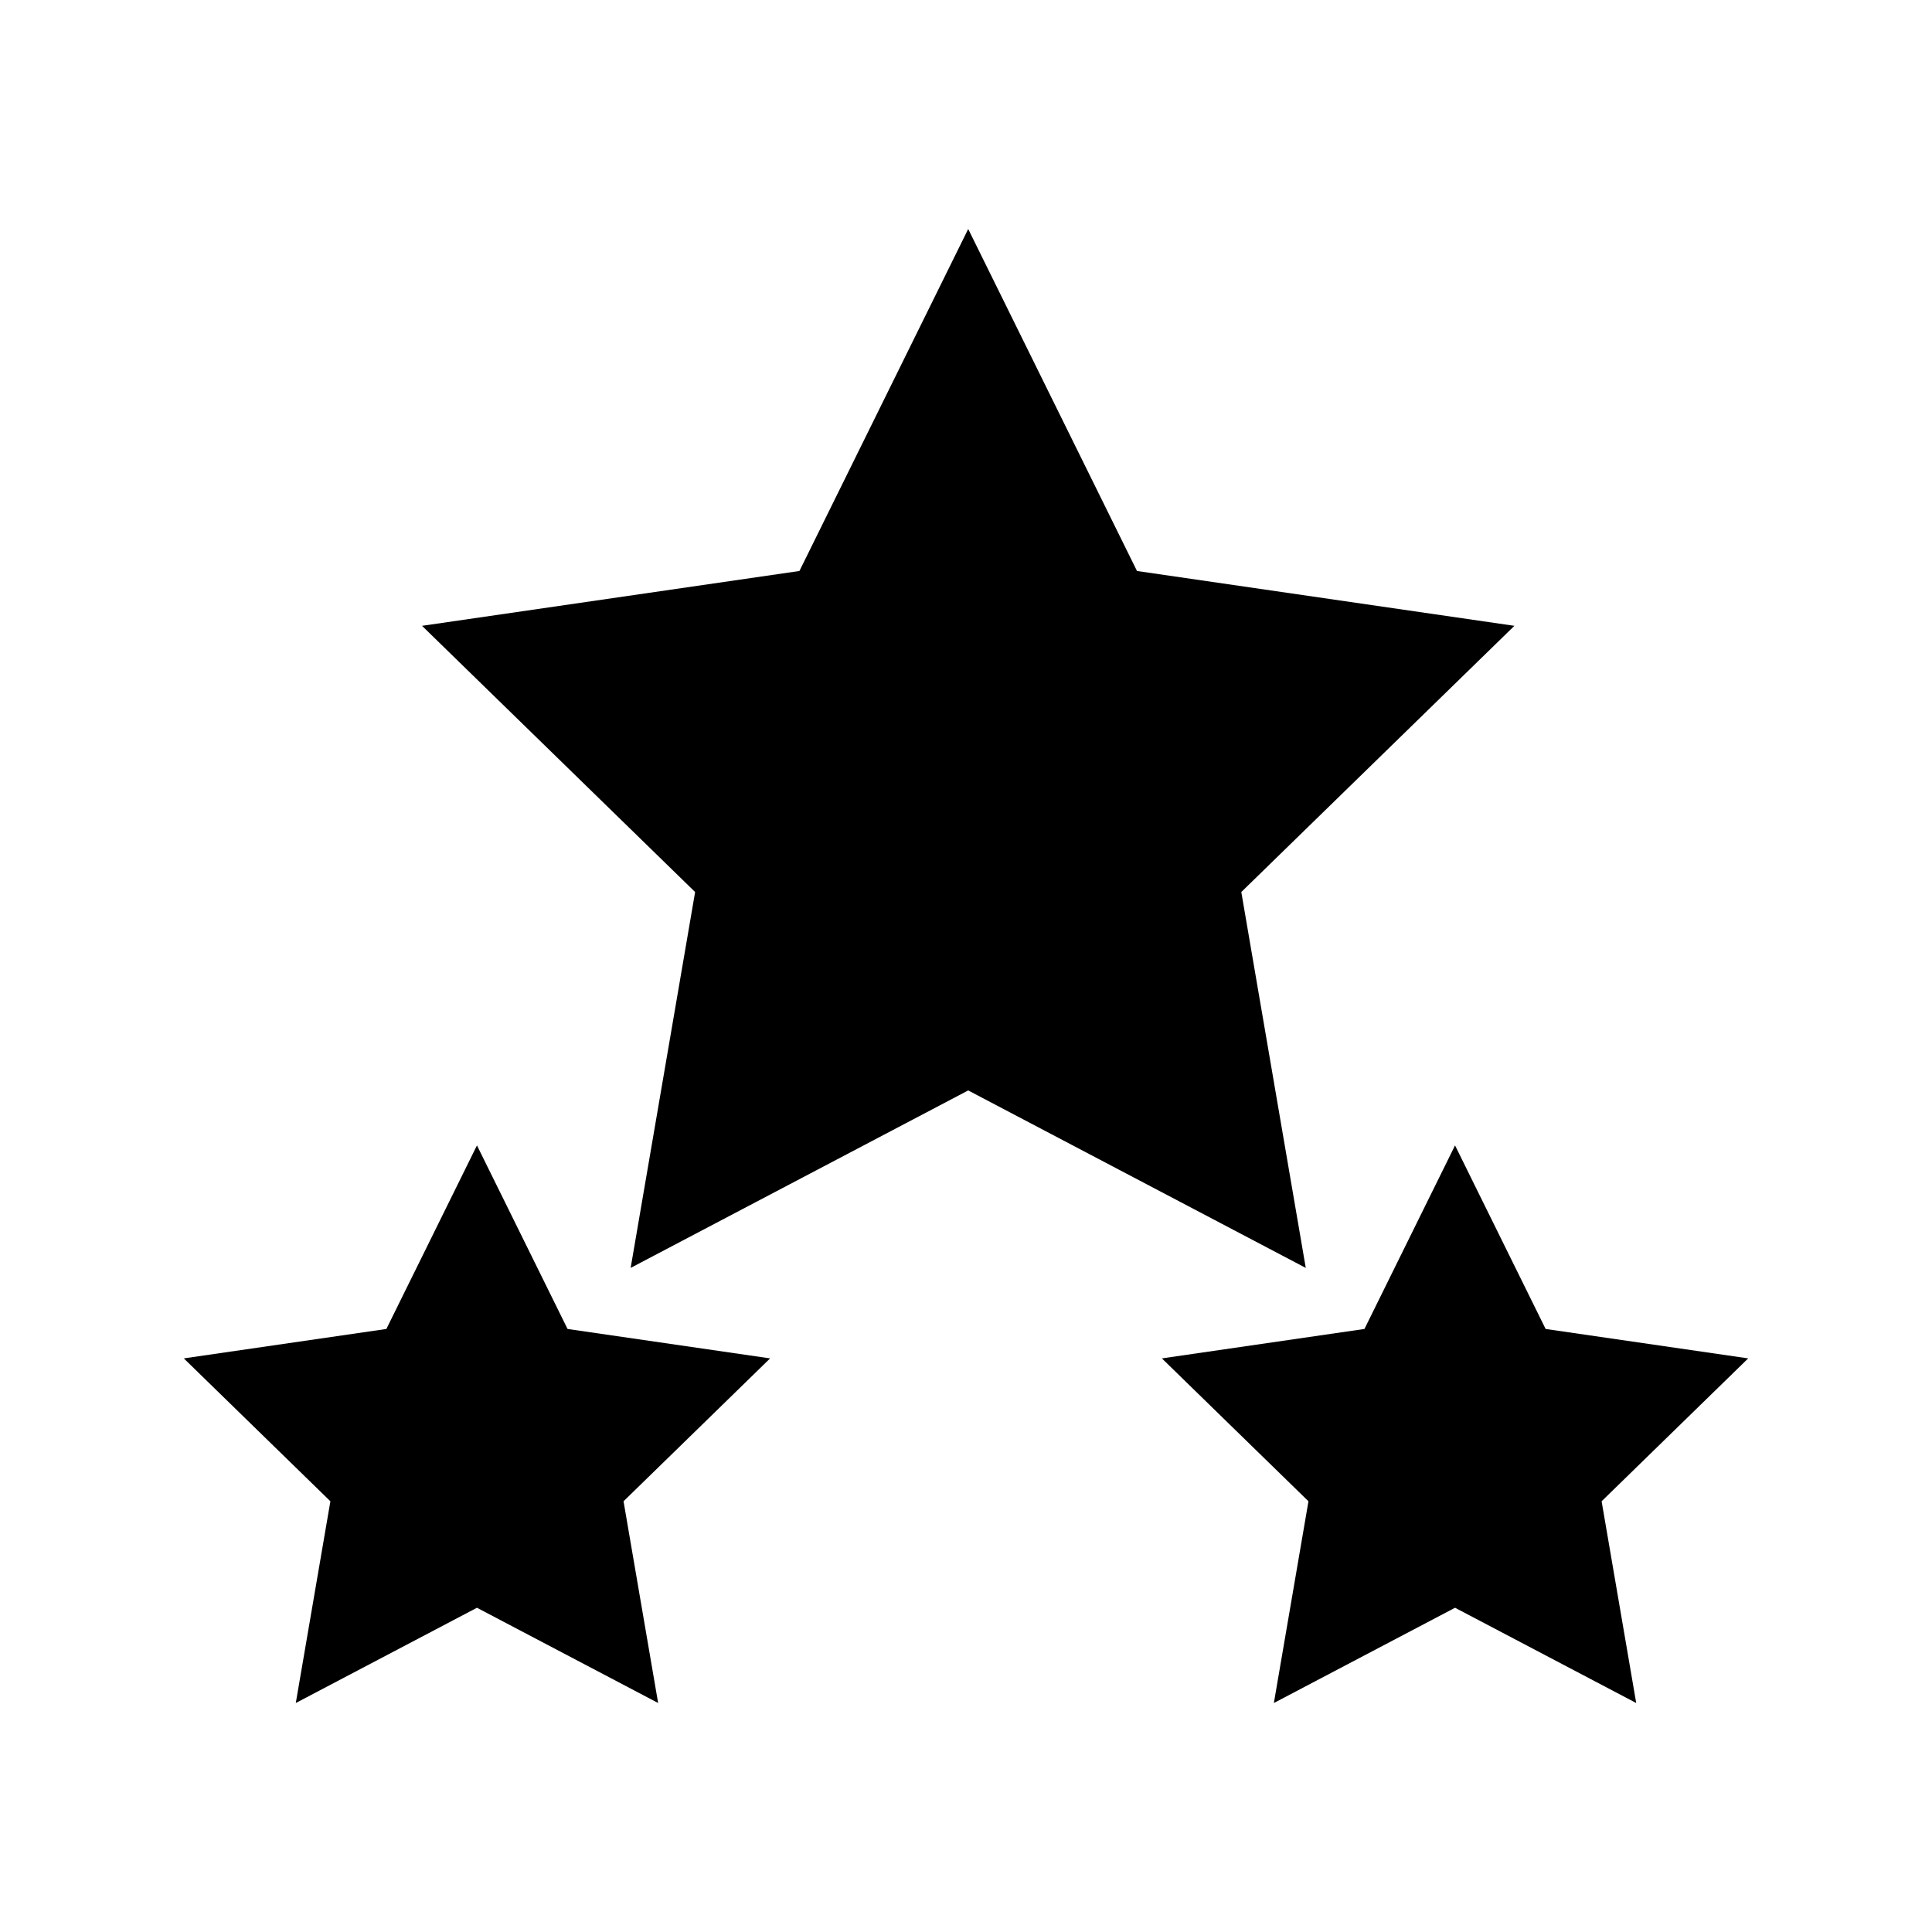 <svg xmlns="http://www.w3.org/2000/svg" viewBox="0 0 512 512" style="height: 512px; width: 512px;"><g class="" transform="translate(0,0)" style=""><g transform="translate(25.6, 25.6) scale(0.9, 0.9) rotate(0, 256, 256) skewX(0) skewY(0)"><path d="M256.65 38.984L206.953 139.686L95.823 155.832L176.236 234.217L157.254 344.897L256.65 292.641L356.047 344.897L337.064 234.217L417.477 155.833L306.35 139.687L256.65 38.985Z" class="" fill="#000000" fill-opacity="1"></path><path d="M112 308.826L85.326 362.876L25.68 371.541L68.84 413.614L58.652 473.017L112 444.97L165.348 473.016L155.16 413.613L198.32 371.541L138.674 362.876L112 308.825Z" class="" fill="#000000" fill-opacity="1"></path><path d="M400 308.826L373.326 362.876L313.68 371.541L356.84 413.614L346.652 473.017L400 444.97L453.348 473.016L443.16 413.613L486.32 371.541L426.674 362.876L400 308.825Z" class="selected" fill="#000000" fill-opacity="1"></path></g></g></svg>